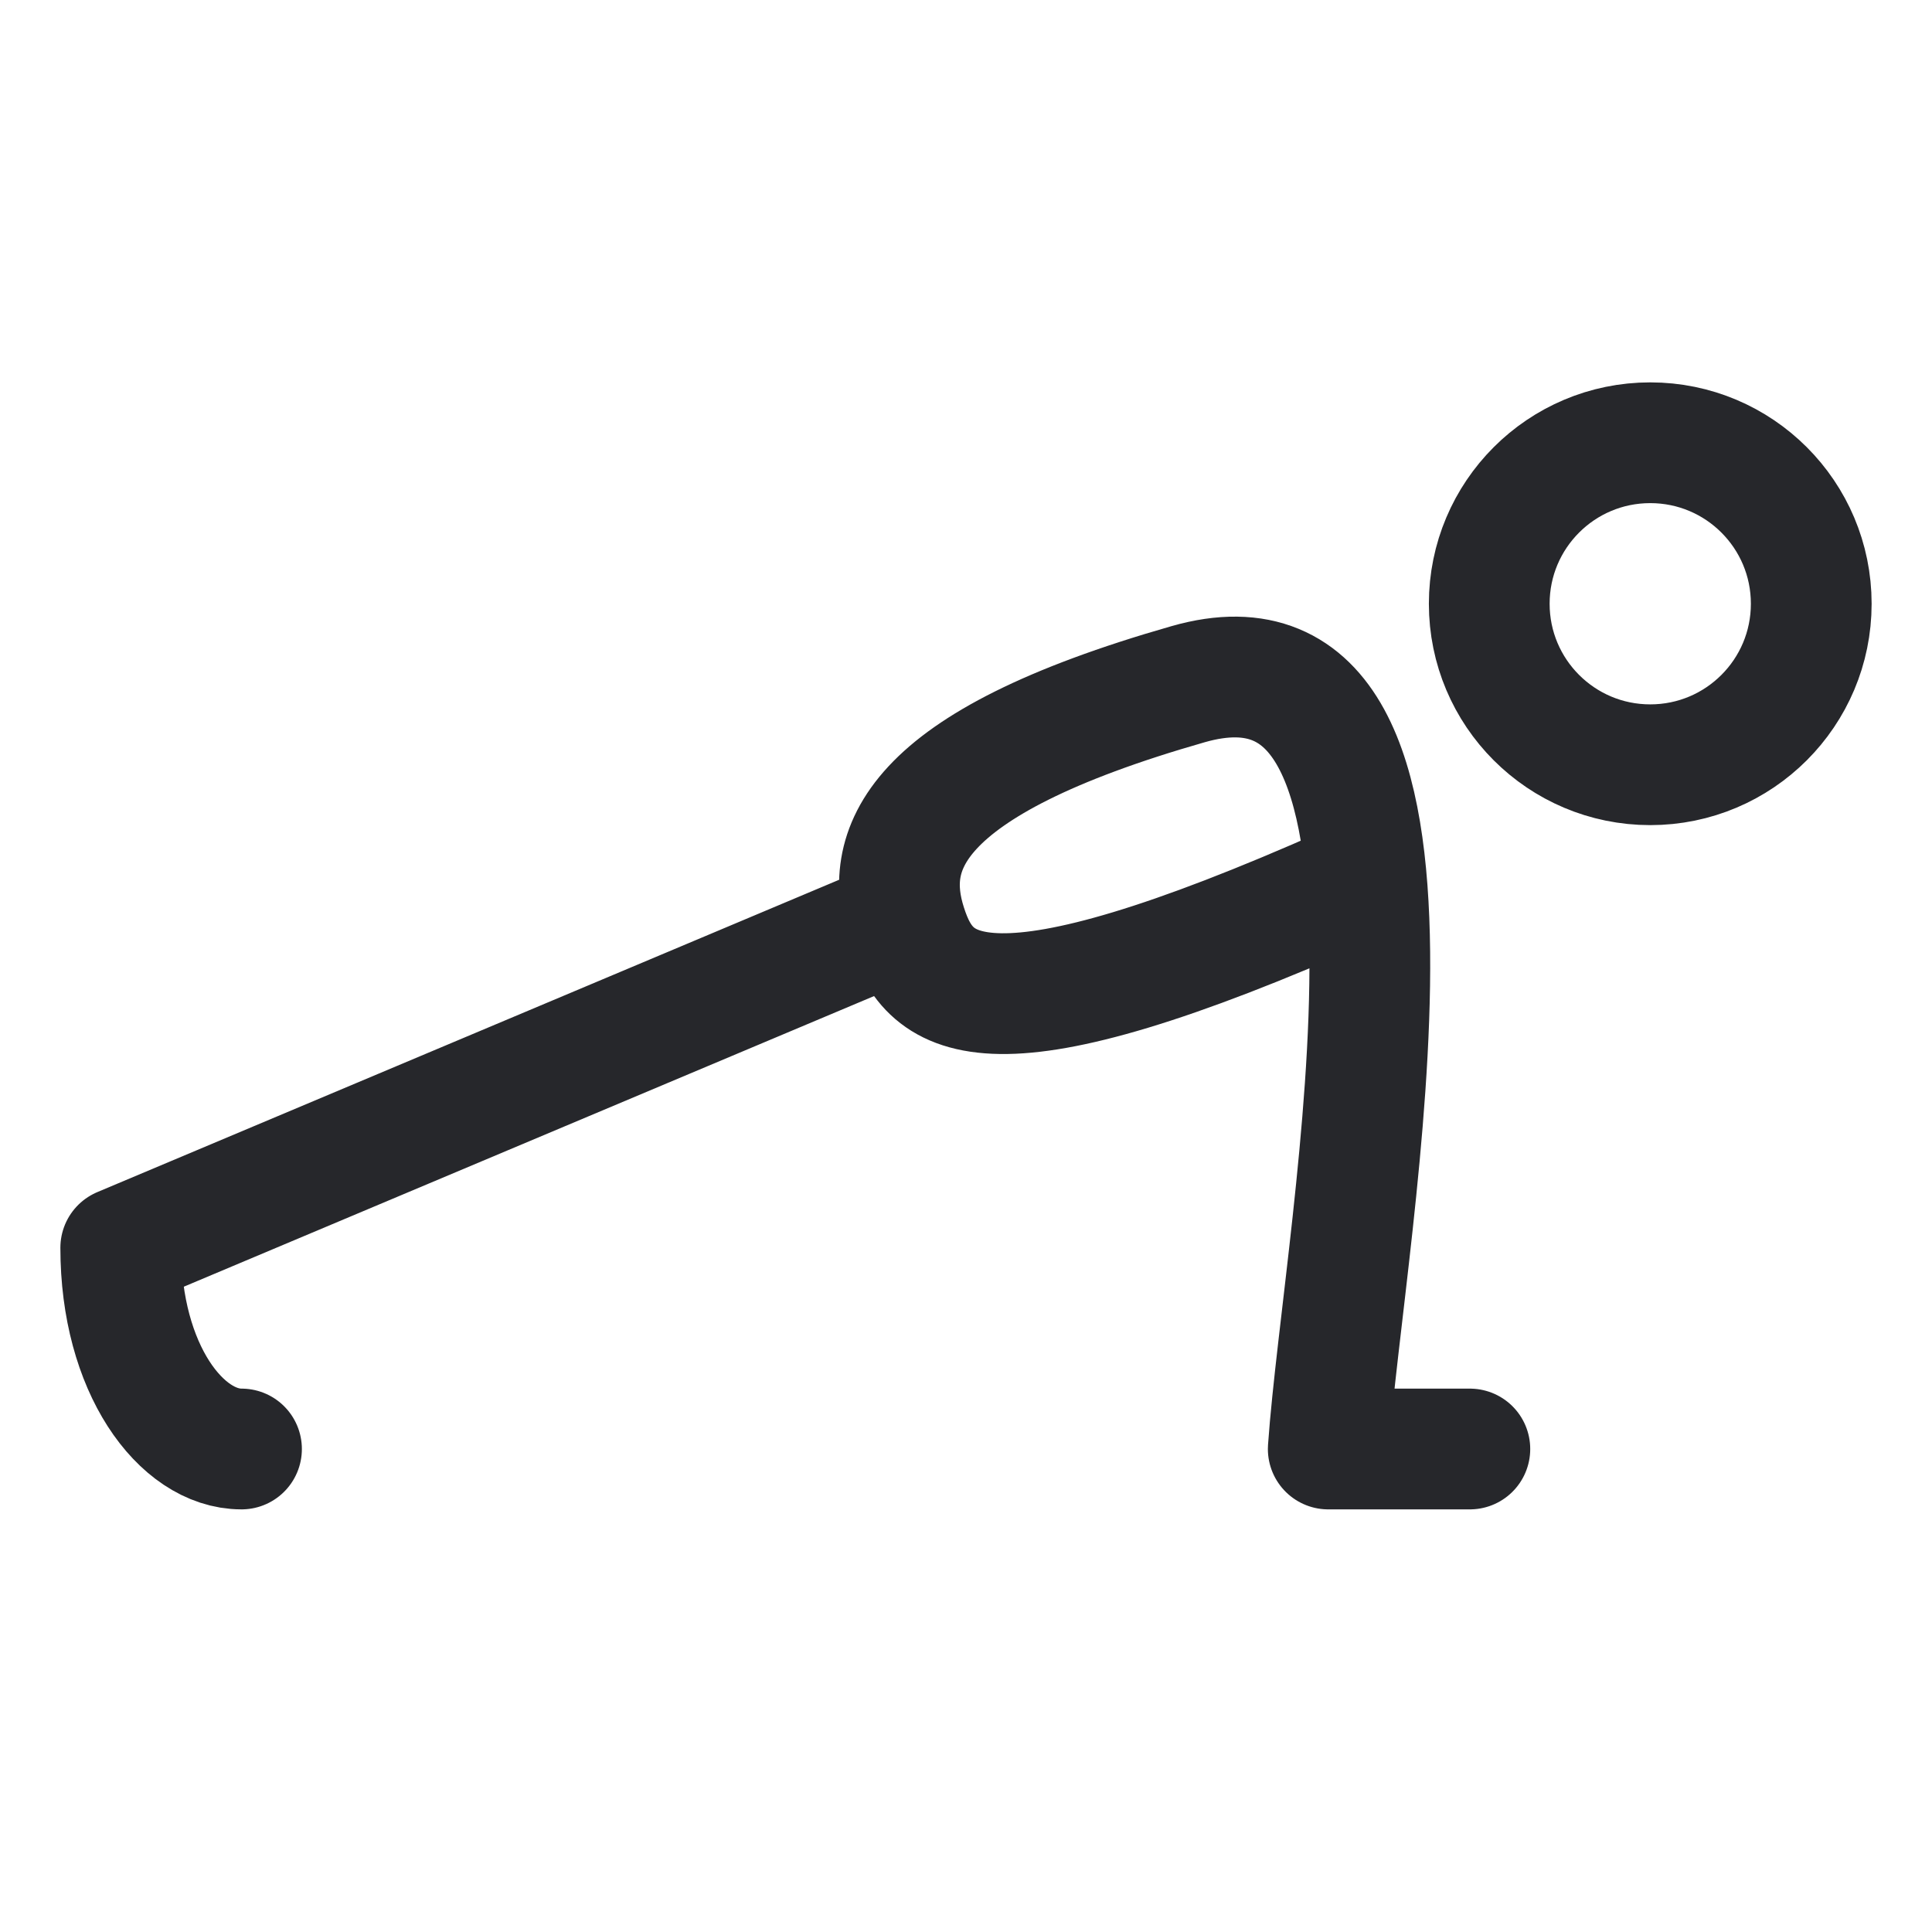 <svg width="24" height="24" viewBox="0 0 24 24" fill="none" xmlns="http://www.w3.org/2000/svg">
<path d="M18.259 18H16.5C16.696 15.209 18.259 7.499 14.76 8.499C11.26 9.499 10.966 10.581 11.259 11.499C11.552 12.417 12.259 12.999 16.759 10.999M3 18C2.25 18 1.5 17 1.5 15.5L11 11.5M22.5 7.5C22.5 8.605 21.605 9.5 20.5 9.5C19.395 9.5 18.5 8.605 18.5 7.5C18.5 6.395 19.395 5.5 20.5 5.5C21.605 5.5 22.5 6.395 22.5 7.5Z" stroke="#26272B" stroke-width="1.5" stroke-linecap="round" stroke-linejoin="round"/>
</svg>
